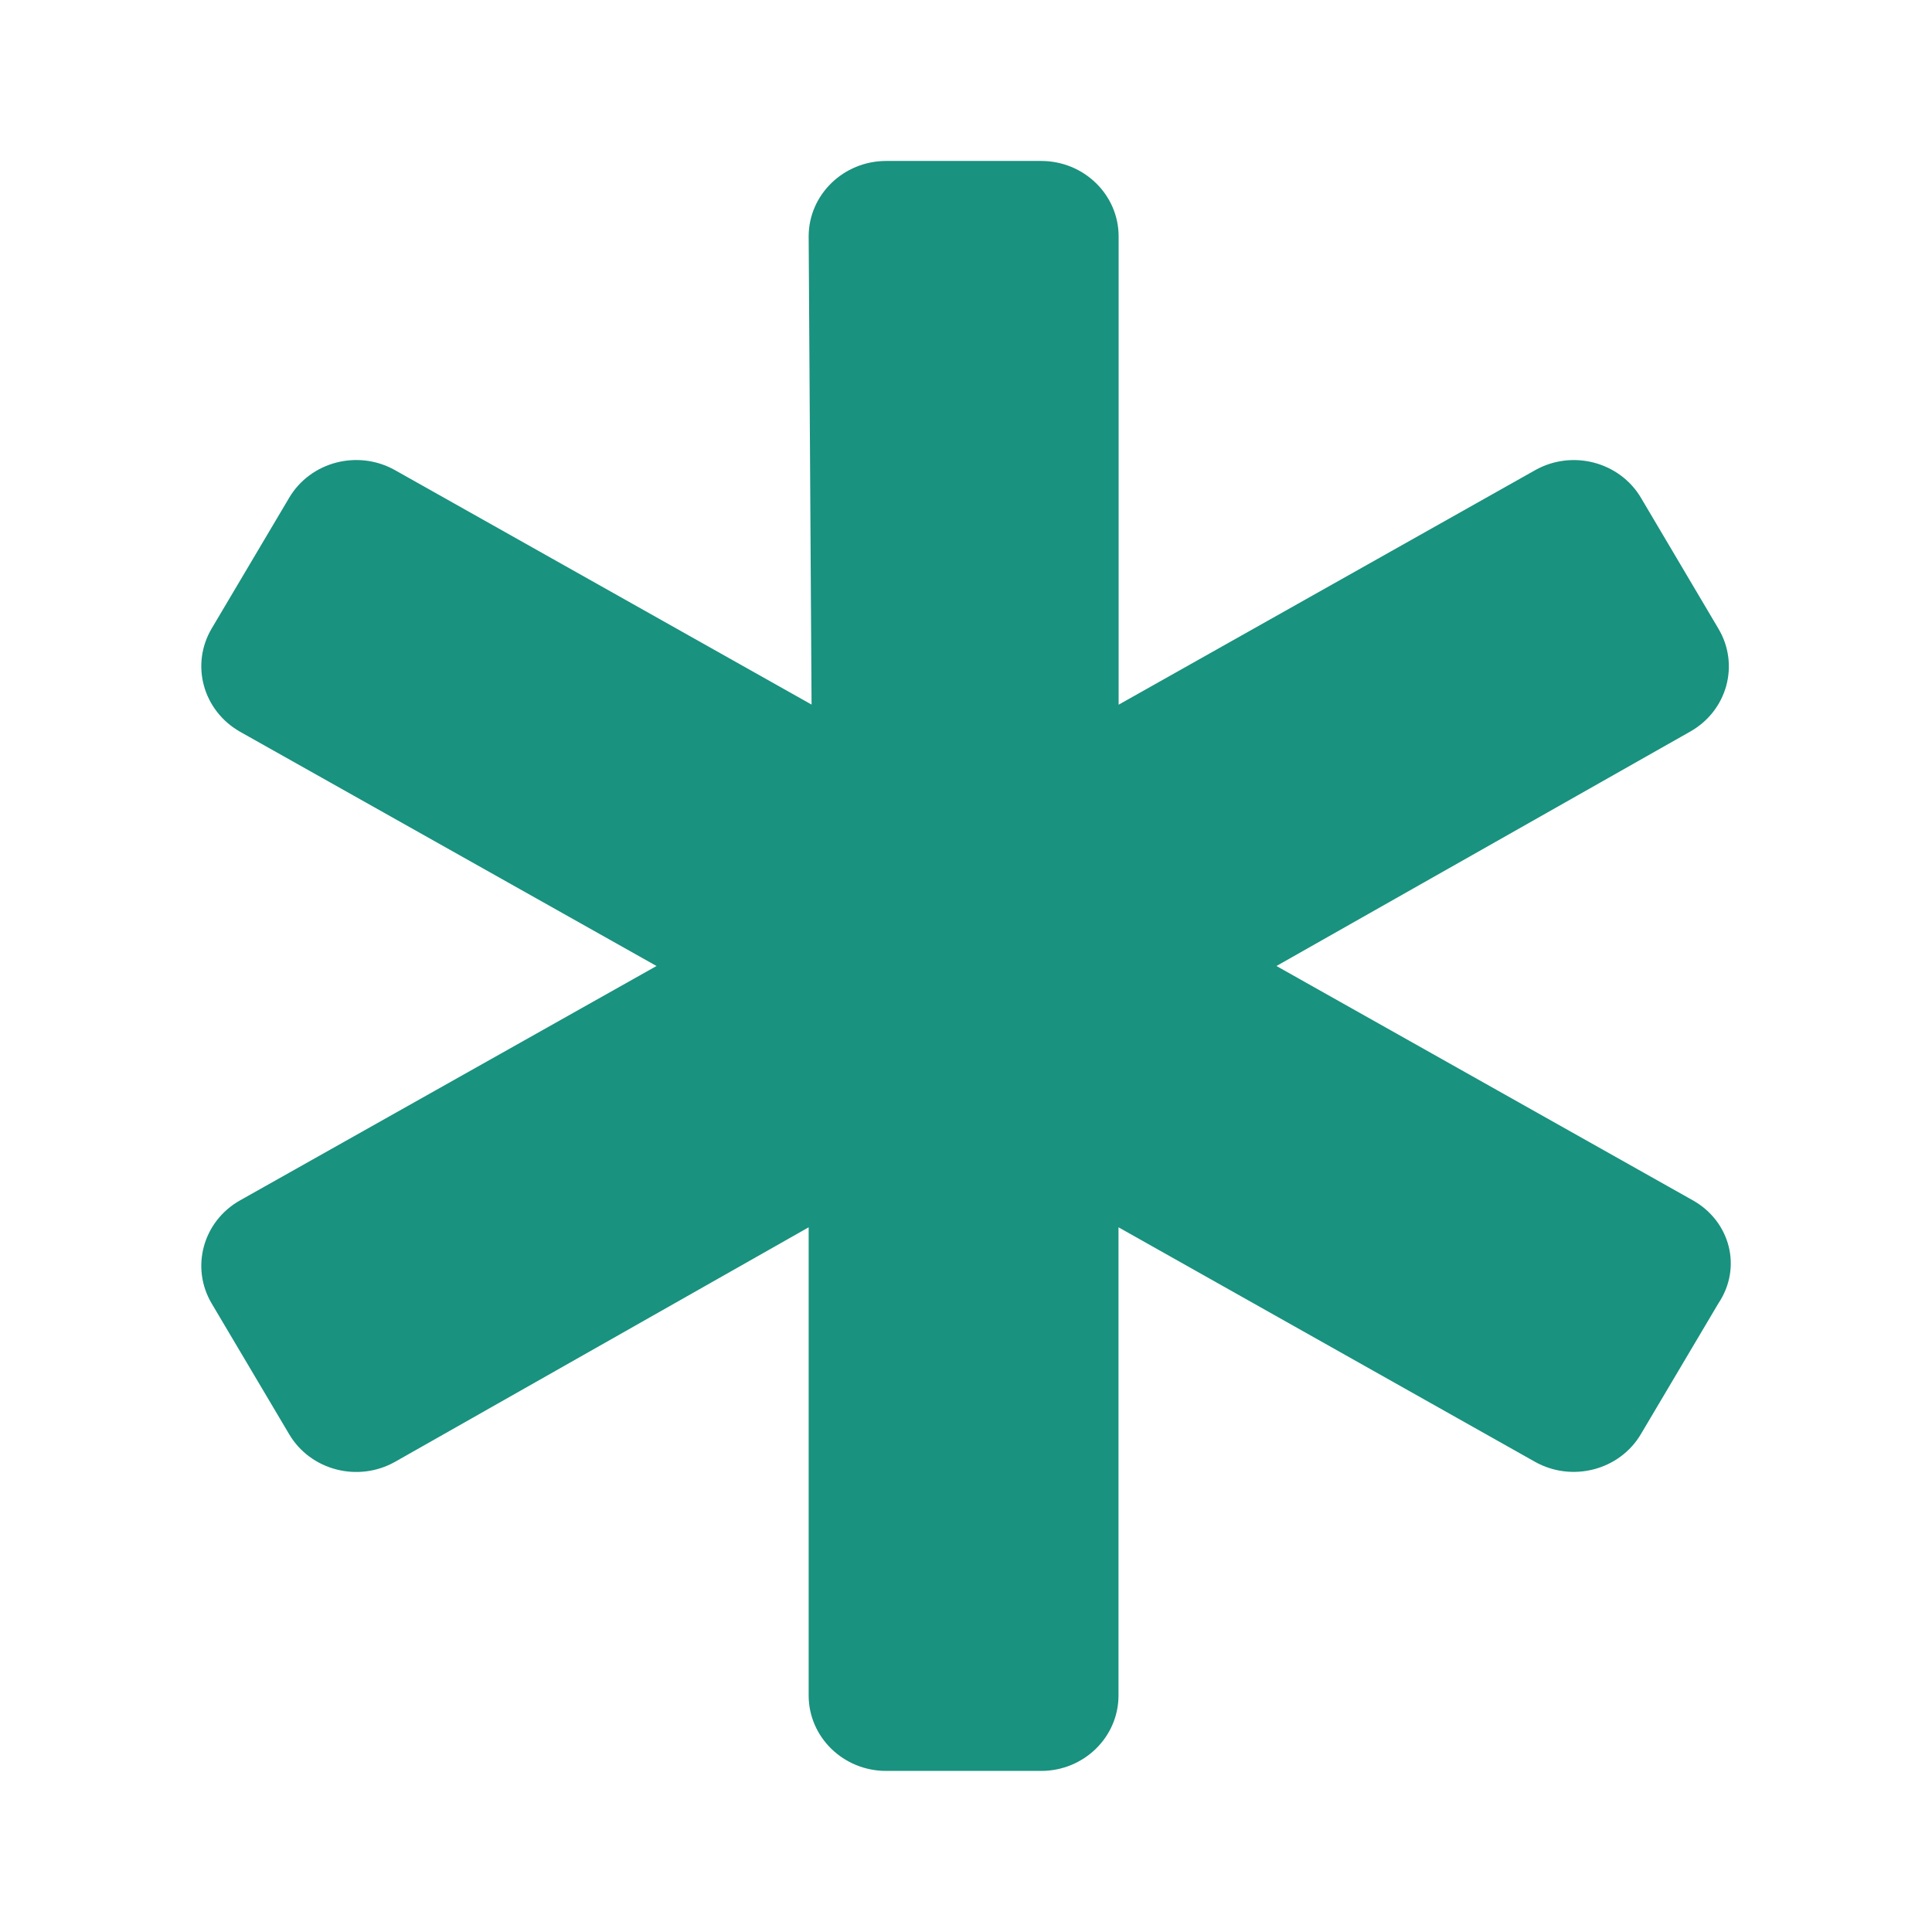 <svg width="16" height="16" viewBox="0 0 16 16" fill="none" xmlns="http://www.w3.org/2000/svg">
<path d="M14.231 10.794L13.589 11.877C13.412 12.176 13.019 12.278 12.712 12.106L9.263 10.164V14.041C9.263 14.386 8.976 14.666 8.622 14.666H7.339C6.984 14.666 6.697 14.386 6.697 14.041V10.164L3.272 12.106C2.965 12.279 2.572 12.177 2.395 11.878L1.753 10.795C1.576 10.496 1.681 10.114 1.988 9.941L5.437 8L1.988 6.06C1.681 5.885 1.576 5.505 1.753 5.205L2.395 4.122C2.572 3.823 2.965 3.721 3.272 3.894L6.721 5.835L6.697 1.958C6.697 1.613 6.985 1.333 7.339 1.333H8.622C8.977 1.333 9.264 1.613 9.264 1.958V5.836L12.713 3.894C13.02 3.721 13.413 3.824 13.59 4.123L14.231 5.206C14.409 5.505 14.304 5.886 13.997 6.059L10.571 8L14.02 9.941C14.327 10.114 14.431 10.495 14.231 10.794Z" fill="#19927F"/>
</svg>

